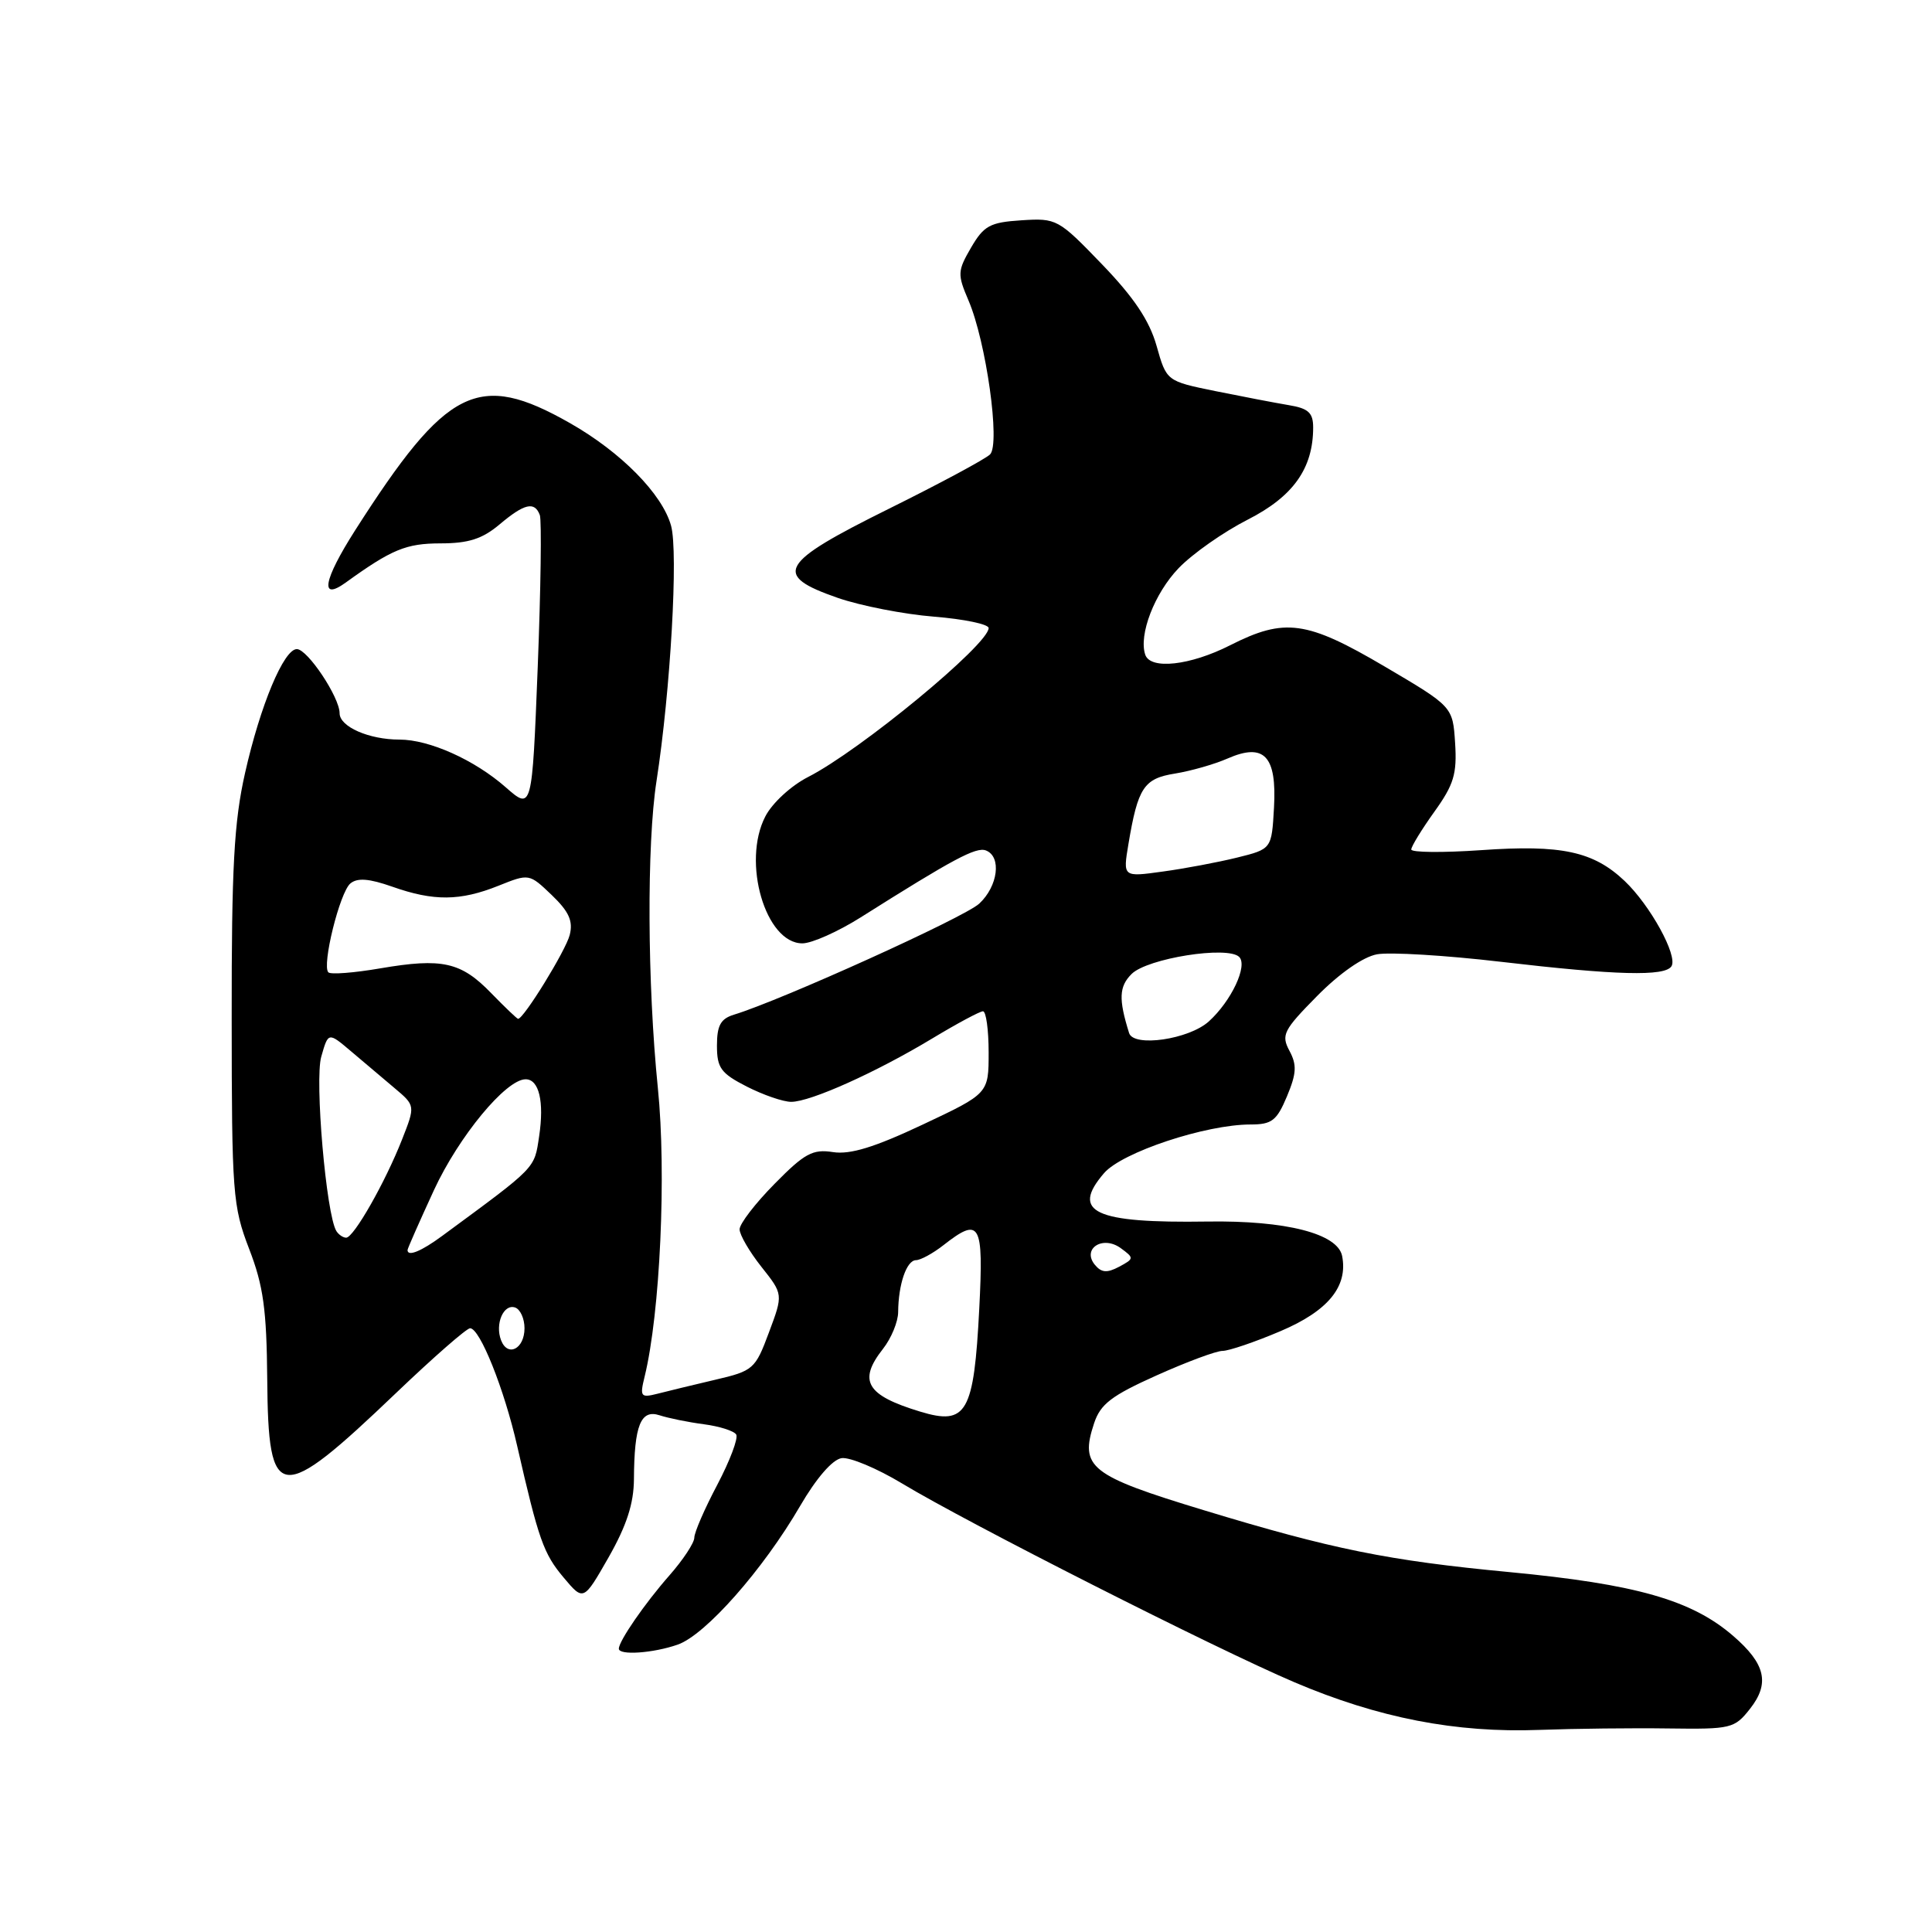<?xml version="1.0" encoding="UTF-8" standalone="no"?>
<!DOCTYPE svg PUBLIC "-//W3C//DTD SVG 1.1//EN" "http://www.w3.org/Graphics/SVG/1.1/DTD/svg11.dtd" >
<svg xmlns="http://www.w3.org/2000/svg" xmlns:xlink="http://www.w3.org/1999/xlink" version="1.1" viewBox="0 0 256 256">
 <g >
 <path fill="currentColor"
d=" M 221.12 229.03 C 229.38 229.14 229.83 229.04 231.89 226.42 C 234.54 223.05 233.94 220.47 229.66 216.77 C 224.16 212.01 216.80 209.91 200.00 208.31 C 183.95 206.79 176.51 205.28 159.51 200.11 C 144.40 195.52 143.04 194.44 144.97 188.60 C 145.81 186.05 147.27 184.93 153.25 182.25 C 157.24 180.46 161.18 178.99 162.00 179.00 C 162.82 179.00 166.28 177.83 169.68 176.38 C 175.97 173.71 178.63 170.47 177.84 166.43 C 177.26 163.46 170.39 161.70 160.00 161.86 C 144.99 162.09 141.84 160.62 146.29 155.45 C 148.67 152.68 159.76 149.00 165.71 149.00 C 168.53 149.00 169.18 148.49 170.53 145.27 C 171.80 142.23 171.86 141.11 170.86 139.24 C 169.74 137.14 170.05 136.51 174.52 131.98 C 177.49 128.97 180.61 126.79 182.46 126.45 C 184.13 126.14 191.51 126.58 198.85 127.44 C 214.20 129.24 220.63 129.40 221.48 128.03 C 222.34 126.64 218.67 119.96 215.27 116.73 C 211.13 112.81 206.90 111.90 196.25 112.65 C 191.16 113.00 187.00 112.96 187.00 112.56 C 187.00 112.16 188.38 109.91 190.06 107.56 C 192.64 103.97 193.07 102.55 192.81 98.47 C 192.50 93.63 192.50 93.63 183.50 88.33 C 173.14 82.23 170.24 81.83 163.00 85.50 C 157.70 88.19 152.43 88.77 151.75 86.75 C 150.86 84.11 152.98 78.61 156.17 75.29 C 158.00 73.38 162.12 70.49 165.32 68.86 C 171.36 65.79 174.00 62.07 174.00 56.64 C 174.00 54.69 173.37 54.11 170.75 53.68 C 168.96 53.38 164.59 52.54 161.03 51.82 C 154.57 50.50 154.57 50.50 153.25 45.82 C 152.30 42.47 150.26 39.42 146.02 35.02 C 140.24 29.02 140.01 28.89 135.35 29.19 C 131.17 29.46 130.37 29.90 128.67 32.81 C 126.87 35.91 126.85 36.35 128.33 39.81 C 130.67 45.27 132.57 58.83 131.19 60.21 C 130.58 60.82 124.55 64.06 117.79 67.41 C 103.22 74.63 102.31 76.20 111.00 79.22 C 114.03 80.27 119.76 81.39 123.75 81.71 C 127.74 82.03 131.00 82.71 131.00 83.22 C 131.00 85.39 113.98 99.44 107.07 102.96 C 104.82 104.11 102.32 106.41 101.41 108.18 C 98.28 114.22 101.43 125.00 106.32 125.00 C 107.57 125.00 111.04 123.45 114.04 121.56 C 126.32 113.81 129.34 112.19 130.64 112.69 C 132.74 113.50 132.25 117.42 129.75 119.74 C 127.79 121.56 103.53 132.54 97.25 134.45 C 95.49 134.99 95.00 135.88 95.00 138.55 C 95.00 141.52 95.52 142.22 98.96 143.98 C 101.14 145.09 103.78 146.00 104.84 146.00 C 107.39 146.00 116.09 142.09 123.50 137.62 C 126.80 135.63 129.84 134.00 130.25 134.00 C 130.66 134.00 131.00 136.45 131.00 139.45 C 131.00 144.90 131.00 144.90 122.25 149.02 C 115.86 152.03 112.66 153.01 110.38 152.66 C 107.69 152.24 106.62 152.81 102.63 156.87 C 100.08 159.45 98.00 162.16 98.00 162.89 C 98.00 163.62 99.30 165.85 100.89 167.86 C 103.78 171.50 103.78 171.50 101.89 176.55 C 100.08 181.42 99.82 181.65 94.75 182.83 C 91.86 183.51 88.42 184.34 87.11 184.68 C 84.89 185.24 84.76 185.07 85.42 182.39 C 87.47 174.00 88.32 155.47 87.17 144.17 C 85.77 130.33 85.69 111.87 86.99 103.50 C 88.85 91.49 89.89 73.19 88.92 69.66 C 87.76 65.46 82.28 59.90 75.50 56.05 C 63.36 49.16 59.21 51.24 47.05 70.28 C 42.85 76.87 42.33 79.70 45.80 77.20 C 51.91 72.79 53.80 72.01 58.36 72.00 C 62.07 72.00 63.91 71.41 66.18 69.50 C 69.49 66.71 70.84 66.40 71.53 68.25 C 71.78 68.94 71.66 78.02 71.25 88.44 C 70.50 107.38 70.50 107.38 67.00 104.31 C 62.88 100.69 56.89 98.00 52.94 98.00 C 48.88 98.00 45.00 96.29 45.00 94.51 C 45.00 92.39 40.76 86.03 39.34 86.01 C 37.61 85.99 34.49 93.46 32.47 102.43 C 31.01 108.89 30.68 114.92 30.70 134.93 C 30.71 158.15 30.84 159.83 33.01 165.48 C 34.90 170.37 35.33 173.51 35.41 182.76 C 35.54 199.27 36.95 199.42 52.48 184.58 C 57.42 179.86 61.83 176.00 62.29 176.00 C 63.59 176.00 66.81 184.04 68.53 191.60 C 71.37 204.03 72.02 205.87 74.69 209.04 C 77.32 212.17 77.32 212.17 80.65 206.34 C 83.03 202.15 83.98 199.23 84.00 196.00 C 84.04 188.86 84.90 186.72 87.39 187.53 C 88.55 187.91 91.19 188.45 93.26 188.72 C 95.32 188.99 97.25 189.60 97.55 190.08 C 97.85 190.56 96.72 193.55 95.05 196.73 C 93.37 199.90 92.00 203.06 92.00 203.75 C 92.00 204.43 90.52 206.68 88.70 208.75 C 85.42 212.48 82.00 217.45 82.00 218.46 C 82.00 219.37 86.54 219.06 89.80 217.92 C 93.48 216.64 101.11 207.99 106.02 199.55 C 108.18 195.84 110.31 193.39 111.52 193.21 C 112.61 193.06 116.20 194.56 119.50 196.55 C 128.15 201.78 160.95 218.40 171.50 222.90 C 182.63 227.64 192.91 229.64 204.00 229.22 C 208.68 229.05 216.38 228.96 221.12 229.03 Z  M 121.94 187.05 C 114.78 184.88 113.66 182.98 117.00 178.73 C 118.10 177.33 119.01 175.13 119.01 173.84 C 119.04 170.18 120.12 167.00 121.37 166.98 C 121.99 166.97 123.62 166.08 125.00 165.00 C 129.87 161.19 130.34 162.00 129.76 173.35 C 129.05 187.24 128.09 188.92 121.94 187.05 Z  M 66.39 177.58 C 65.57 175.43 66.72 172.74 68.25 173.25 C 68.94 173.48 69.50 174.72 69.50 176.00 C 69.50 178.74 67.27 179.88 66.39 177.58 Z  M 145.09 167.61 C 143.31 165.47 146.12 163.64 148.51 165.39 C 150.29 166.69 150.29 166.78 148.29 167.85 C 146.69 168.70 145.95 168.64 145.09 167.61 Z  M 54.00 165.64 C 54.00 165.44 55.58 161.87 57.50 157.70 C 60.80 150.57 67.03 143.03 69.64 143.01 C 71.42 143.00 72.13 145.95 71.44 150.55 C 70.79 154.90 71.18 154.50 58.61 163.75 C 55.82 165.81 54.00 166.55 54.00 165.64 Z  M 44.57 163.12 C 43.22 160.93 41.68 143.11 42.57 140.01 C 43.50 136.75 43.50 136.75 46.50 139.29 C 48.15 140.69 50.75 142.88 52.27 144.17 C 55.04 146.50 55.04 146.50 53.27 151.00 C 51.04 156.67 46.87 164.00 45.87 164.00 C 45.46 164.00 44.87 163.60 44.57 163.12 Z  M 149.61 136.88 C 148.20 132.37 148.28 130.72 149.94 129.06 C 152.02 126.98 162.69 125.29 164.20 126.80 C 165.36 127.96 163.16 132.64 160.18 135.34 C 157.54 137.73 150.20 138.80 149.61 136.88 Z  M 65.09 131.60 C 61.08 127.46 58.60 126.91 50.40 128.31 C 46.91 128.91 43.81 129.15 43.51 128.84 C 42.62 127.95 45.02 118.23 46.43 117.06 C 47.36 116.29 48.91 116.41 51.98 117.49 C 57.46 119.43 60.97 119.40 66.04 117.37 C 70.11 115.74 70.12 115.74 73.11 118.60 C 75.39 120.79 75.96 122.04 75.49 123.89 C 74.97 125.95 69.40 135.00 68.65 135.00 C 68.51 135.00 66.91 133.47 65.09 131.60 Z  M 149.52 111.86 C 150.78 104.35 151.56 103.16 155.70 102.50 C 157.79 102.16 160.92 101.27 162.65 100.51 C 167.52 98.38 169.20 100.16 168.81 107.03 C 168.50 112.50 168.50 112.50 163.90 113.64 C 161.37 114.26 156.94 115.10 154.04 115.49 C 148.79 116.22 148.79 116.22 149.52 111.86 Z "/>
</g>
</svg>